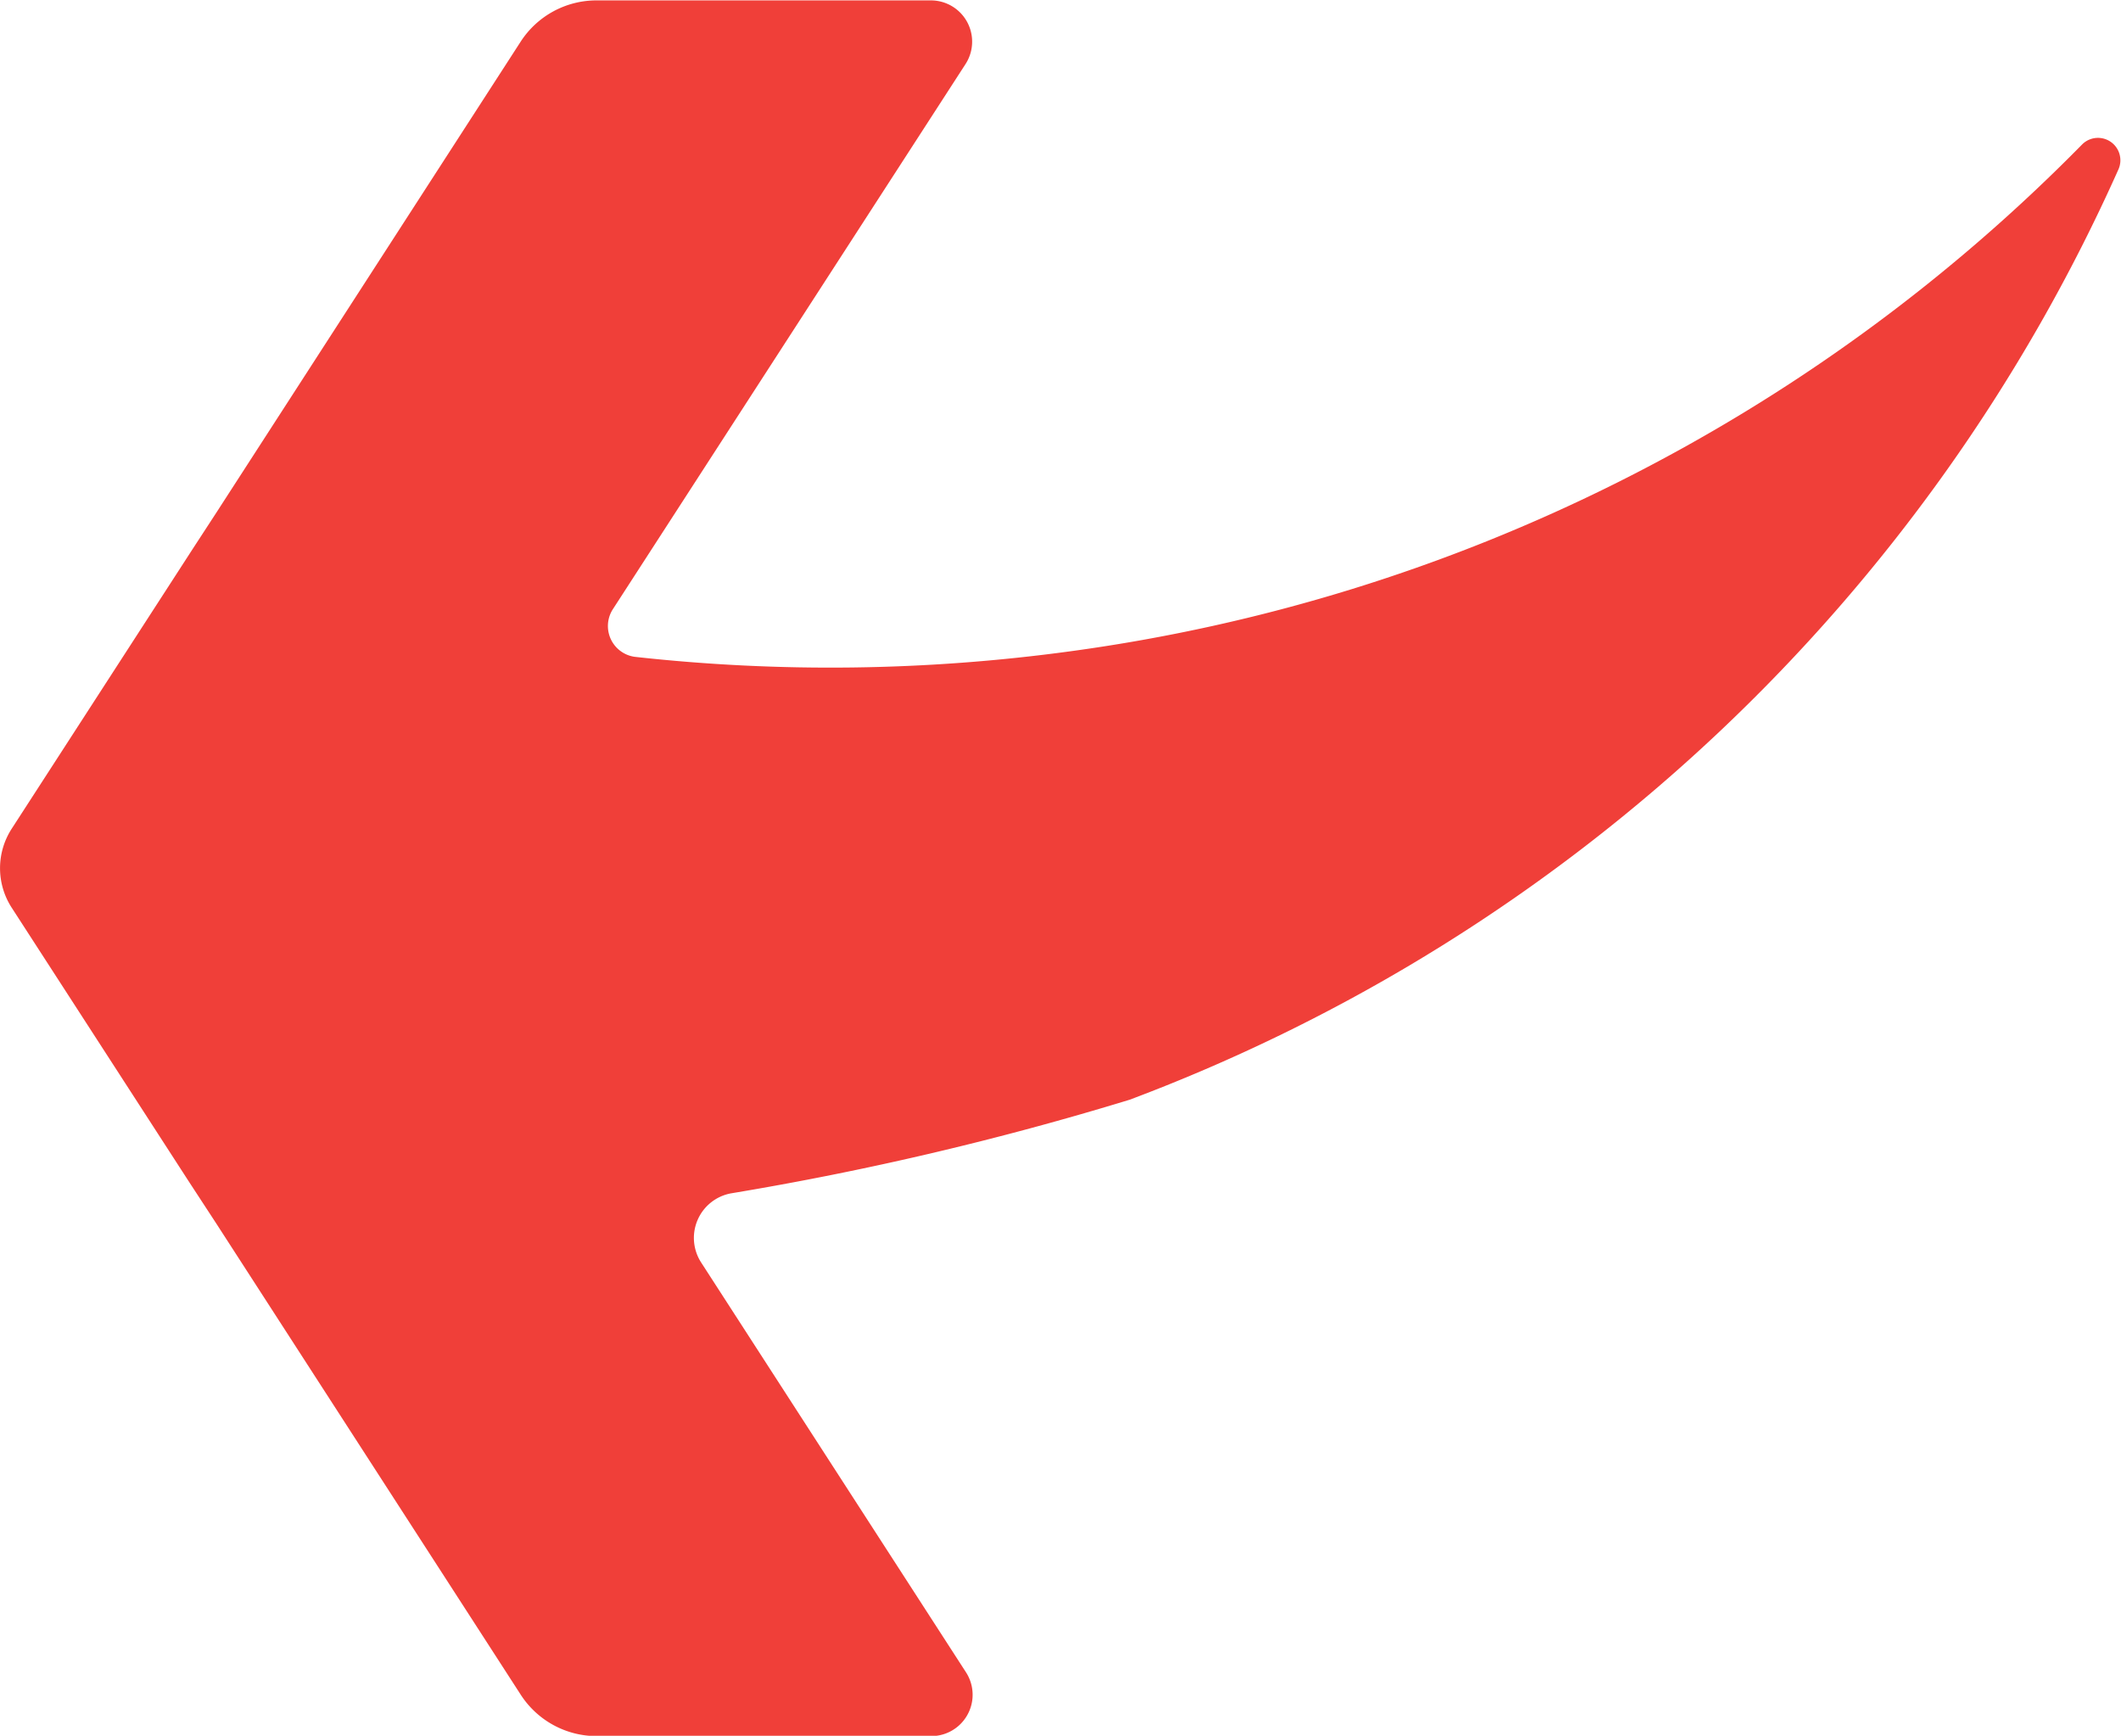 <svg xmlns="http://www.w3.org/2000/svg" width="26.885" height="22" viewBox="0 0 26.885 22"><defs><style>.a{fill:#F03F39;}</style></defs><path class="a" d="M423.991,149.8l3.355,5.191a.524.524,0,0,1-.44.808h-4.242a1.147,1.147,0,0,1-.962-.524l-3.859-5.972-.349-.534-2.245-3.47a.921.921,0,0,1,0-1l2.3-3.555.292-.448,3.859-5.972a1.145,1.145,0,0,1,.962-.524H426.9a.523.523,0,0,1,.439.808l-4.472,6.912a.394.394,0,0,0,.281.6,22.5,22.5,0,0,0,5.518-.07,22.163,22.163,0,0,0,12.824-6.421.284.284,0,0,1,.464.312,22.321,22.321,0,0,1-12.533,11.792,39.309,39.309,0,0,1-5.054,1.187A.574.574,0,0,0,423.991,149.8Z" transform="translate(-415.101 -133.795)"/></svg>
